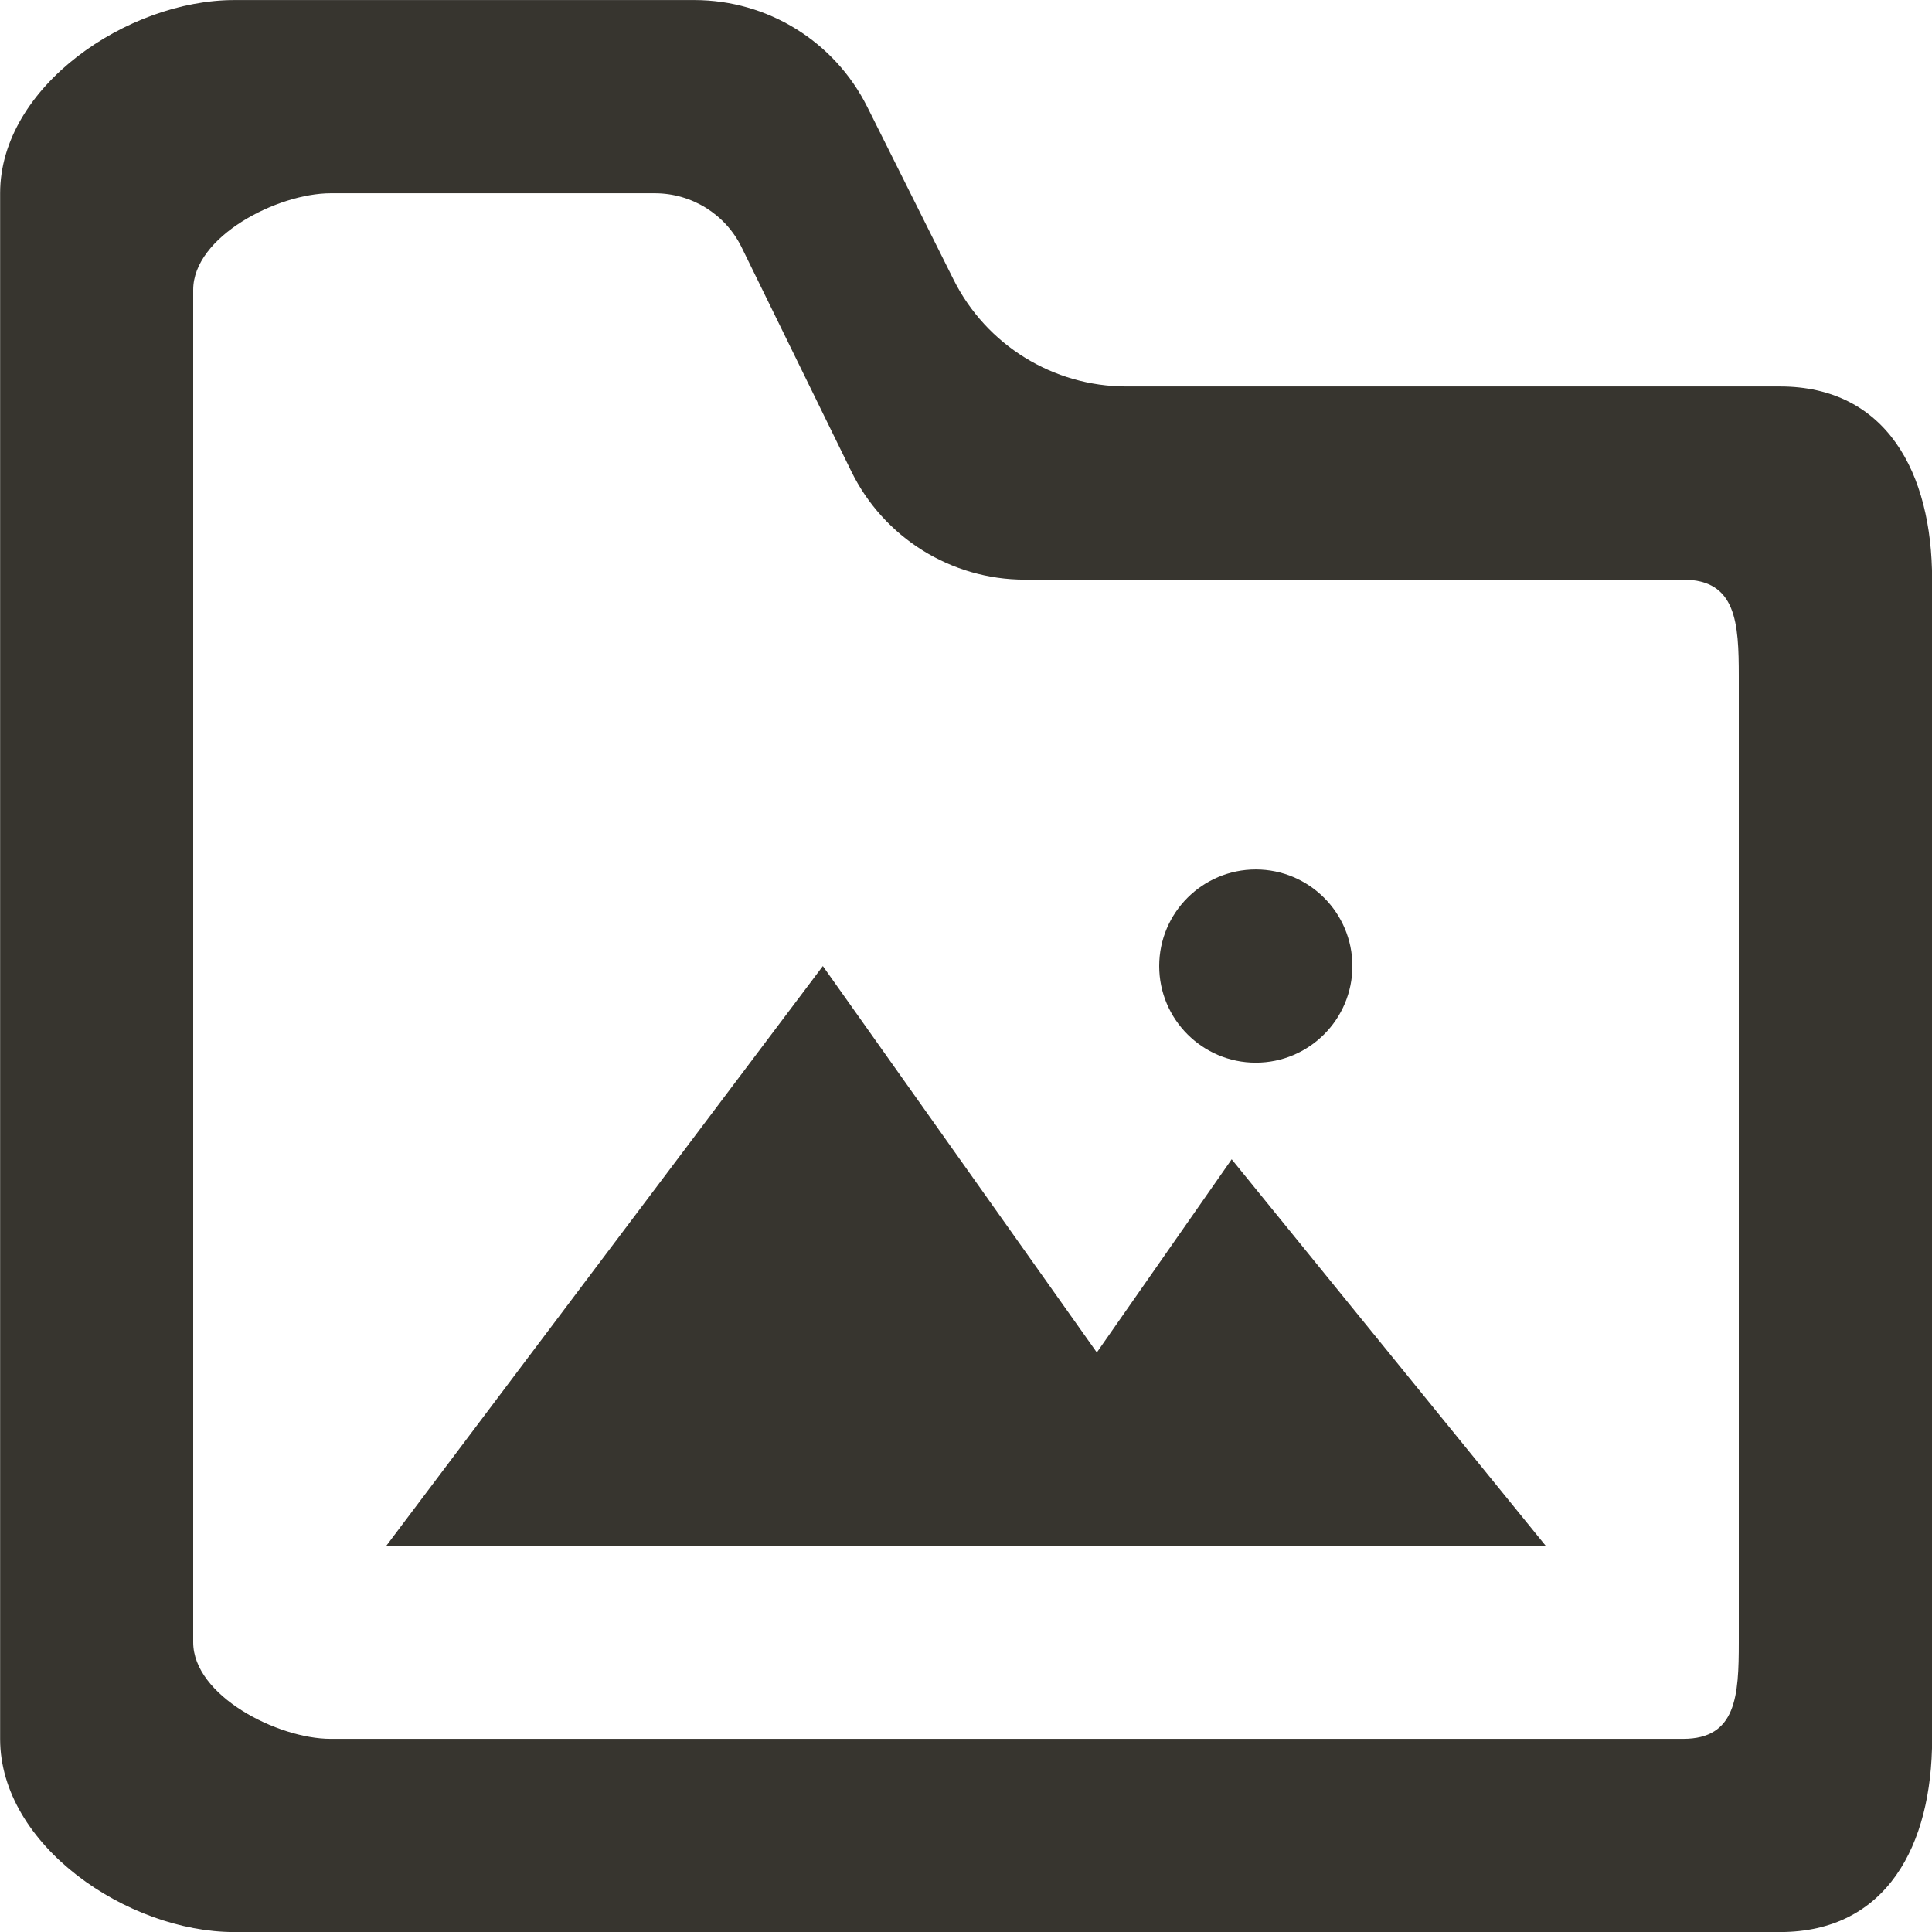 <!-- Generated by IcoMoon.io -->
<svg version="1.1" xmlns="http://www.w3.org/2000/svg" width="32" height="32" viewBox="0 0 32 32">
<title>as-directory_image-1</title>
<path fill="#37352f" d="M19.2 16.001c0-0.883 0.717-1.6 1.6-1.6s1.6 0.717 1.6 1.6c0 0.883-0.717 1.6-1.6 1.6s-1.6-0.717-1.6-1.6zM20.4 19.201l5.2 6.4h-19.2l7.229-9.6 4.538 6.4 2.234-3.2zM28.8 27.201c0 0.883-0.038 1.6-0.922 1.6h-22.4c-0.883 0-2.278-0.717-2.278-1.6v-22.4c0-0.883 1.395-1.6 2.278-1.6h5.368c0.611 0 1.17 0.347 1.438 0.896l1.816 3.71c0.538 1.098 1.653 1.794 2.874 1.794h10.904c0.883 0 0.922 0.717 0.922 1.6v16zM29.478 6.401h-10.822c-1.211 0-2.32-0.685-2.862-1.77l-1.43-2.862c-0.542-1.083-1.65-1.768-2.862-1.768h-7.622c-1.766 0-3.878 1.432-3.878 3.2v25.6c0 1.766 2.112 3.2 3.878 3.2h25.6c1.768 0 2.522-1.434 2.522-3.2v-19.2c0-1.768-0.754-3.2-2.522-3.2z"></path>
</svg>

